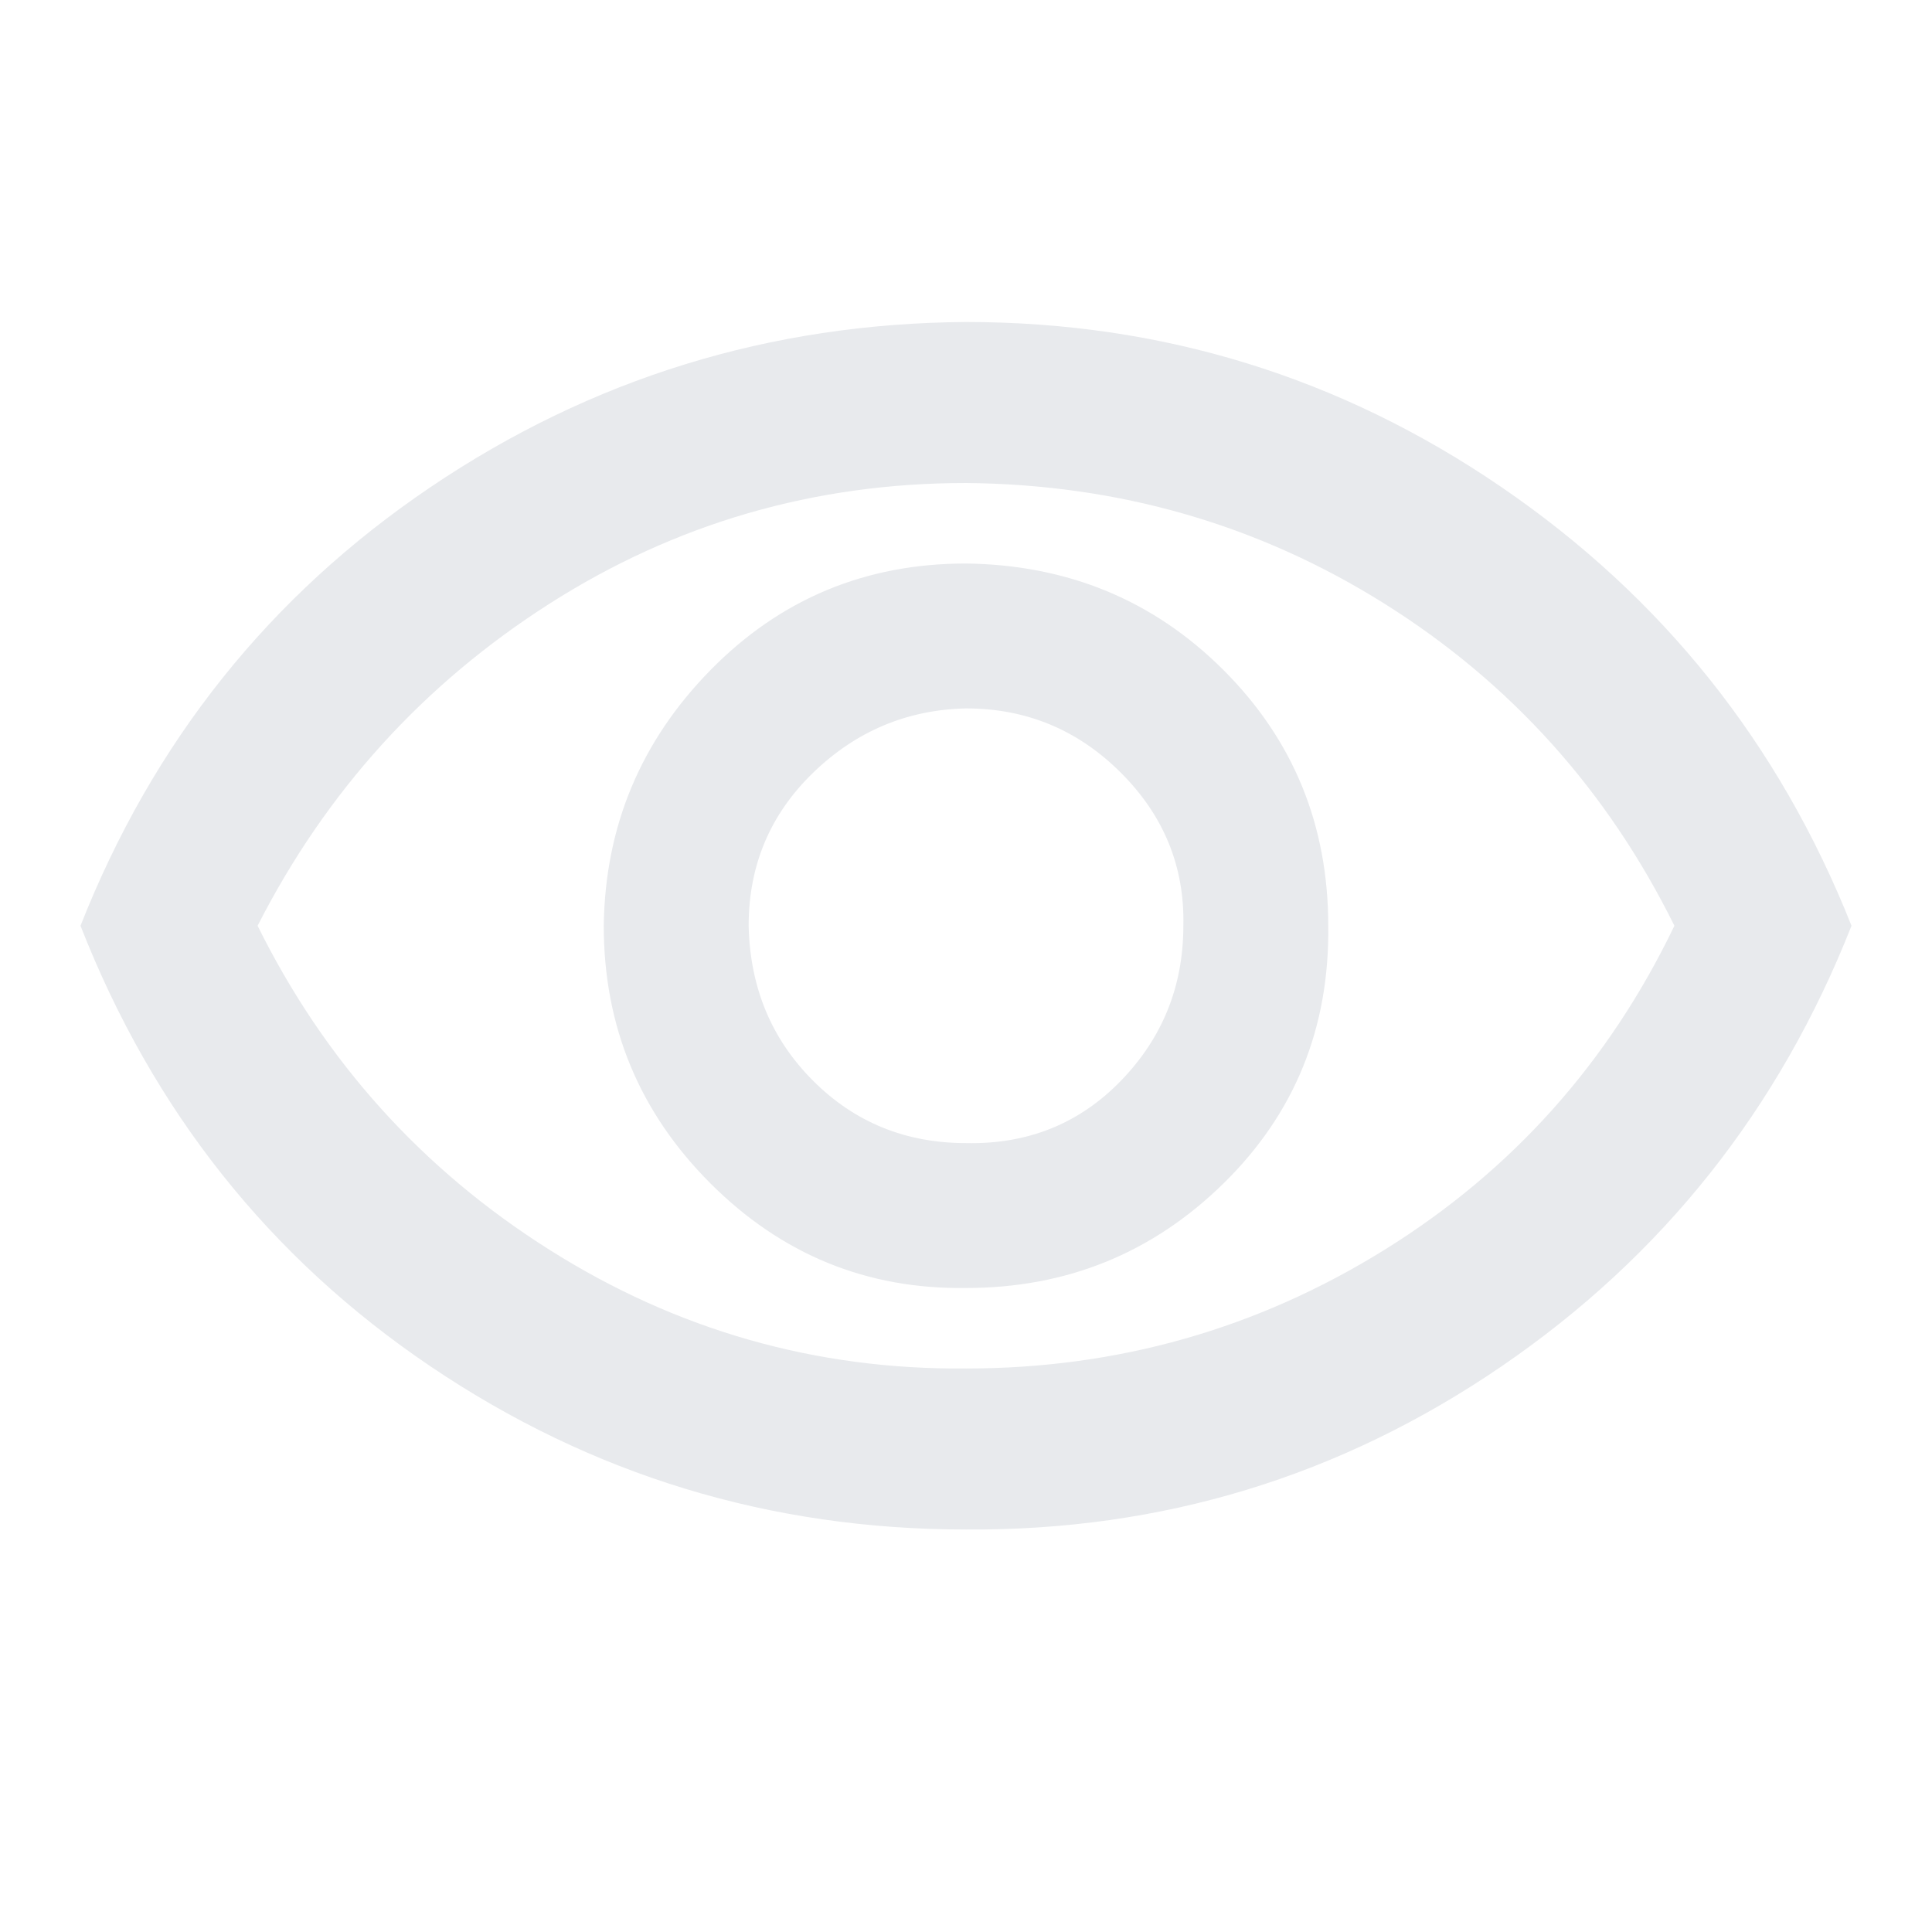 <svg xmlns="http://www.w3.org/2000/svg" width="24" height="24" viewBox="0 -960 960 960" fill="#e8eaed">
    <path d="M480-320q75 0 128-52t52-128q0-75-52-127t-128-53q-75 0-127 53t-53 127q0 75 53 128t127 52Zm0-72q-45 0-76-31t-32-77q0-45 32-76t76-32q45 0 77 32t31 76q0 45-31 77t-77 31Zm0 192q-146 0-266-81T40-500q54-137 174-218t266-82q146 0 266 82t174 218q-54 137-174 219t-266 81Zm0-300Zm0 220q113 0 208-59t144-161q-50-101-144-160t-208-60q-113 0-207 60T128-500q50 101 145 161t207 59Z"/>
</svg>